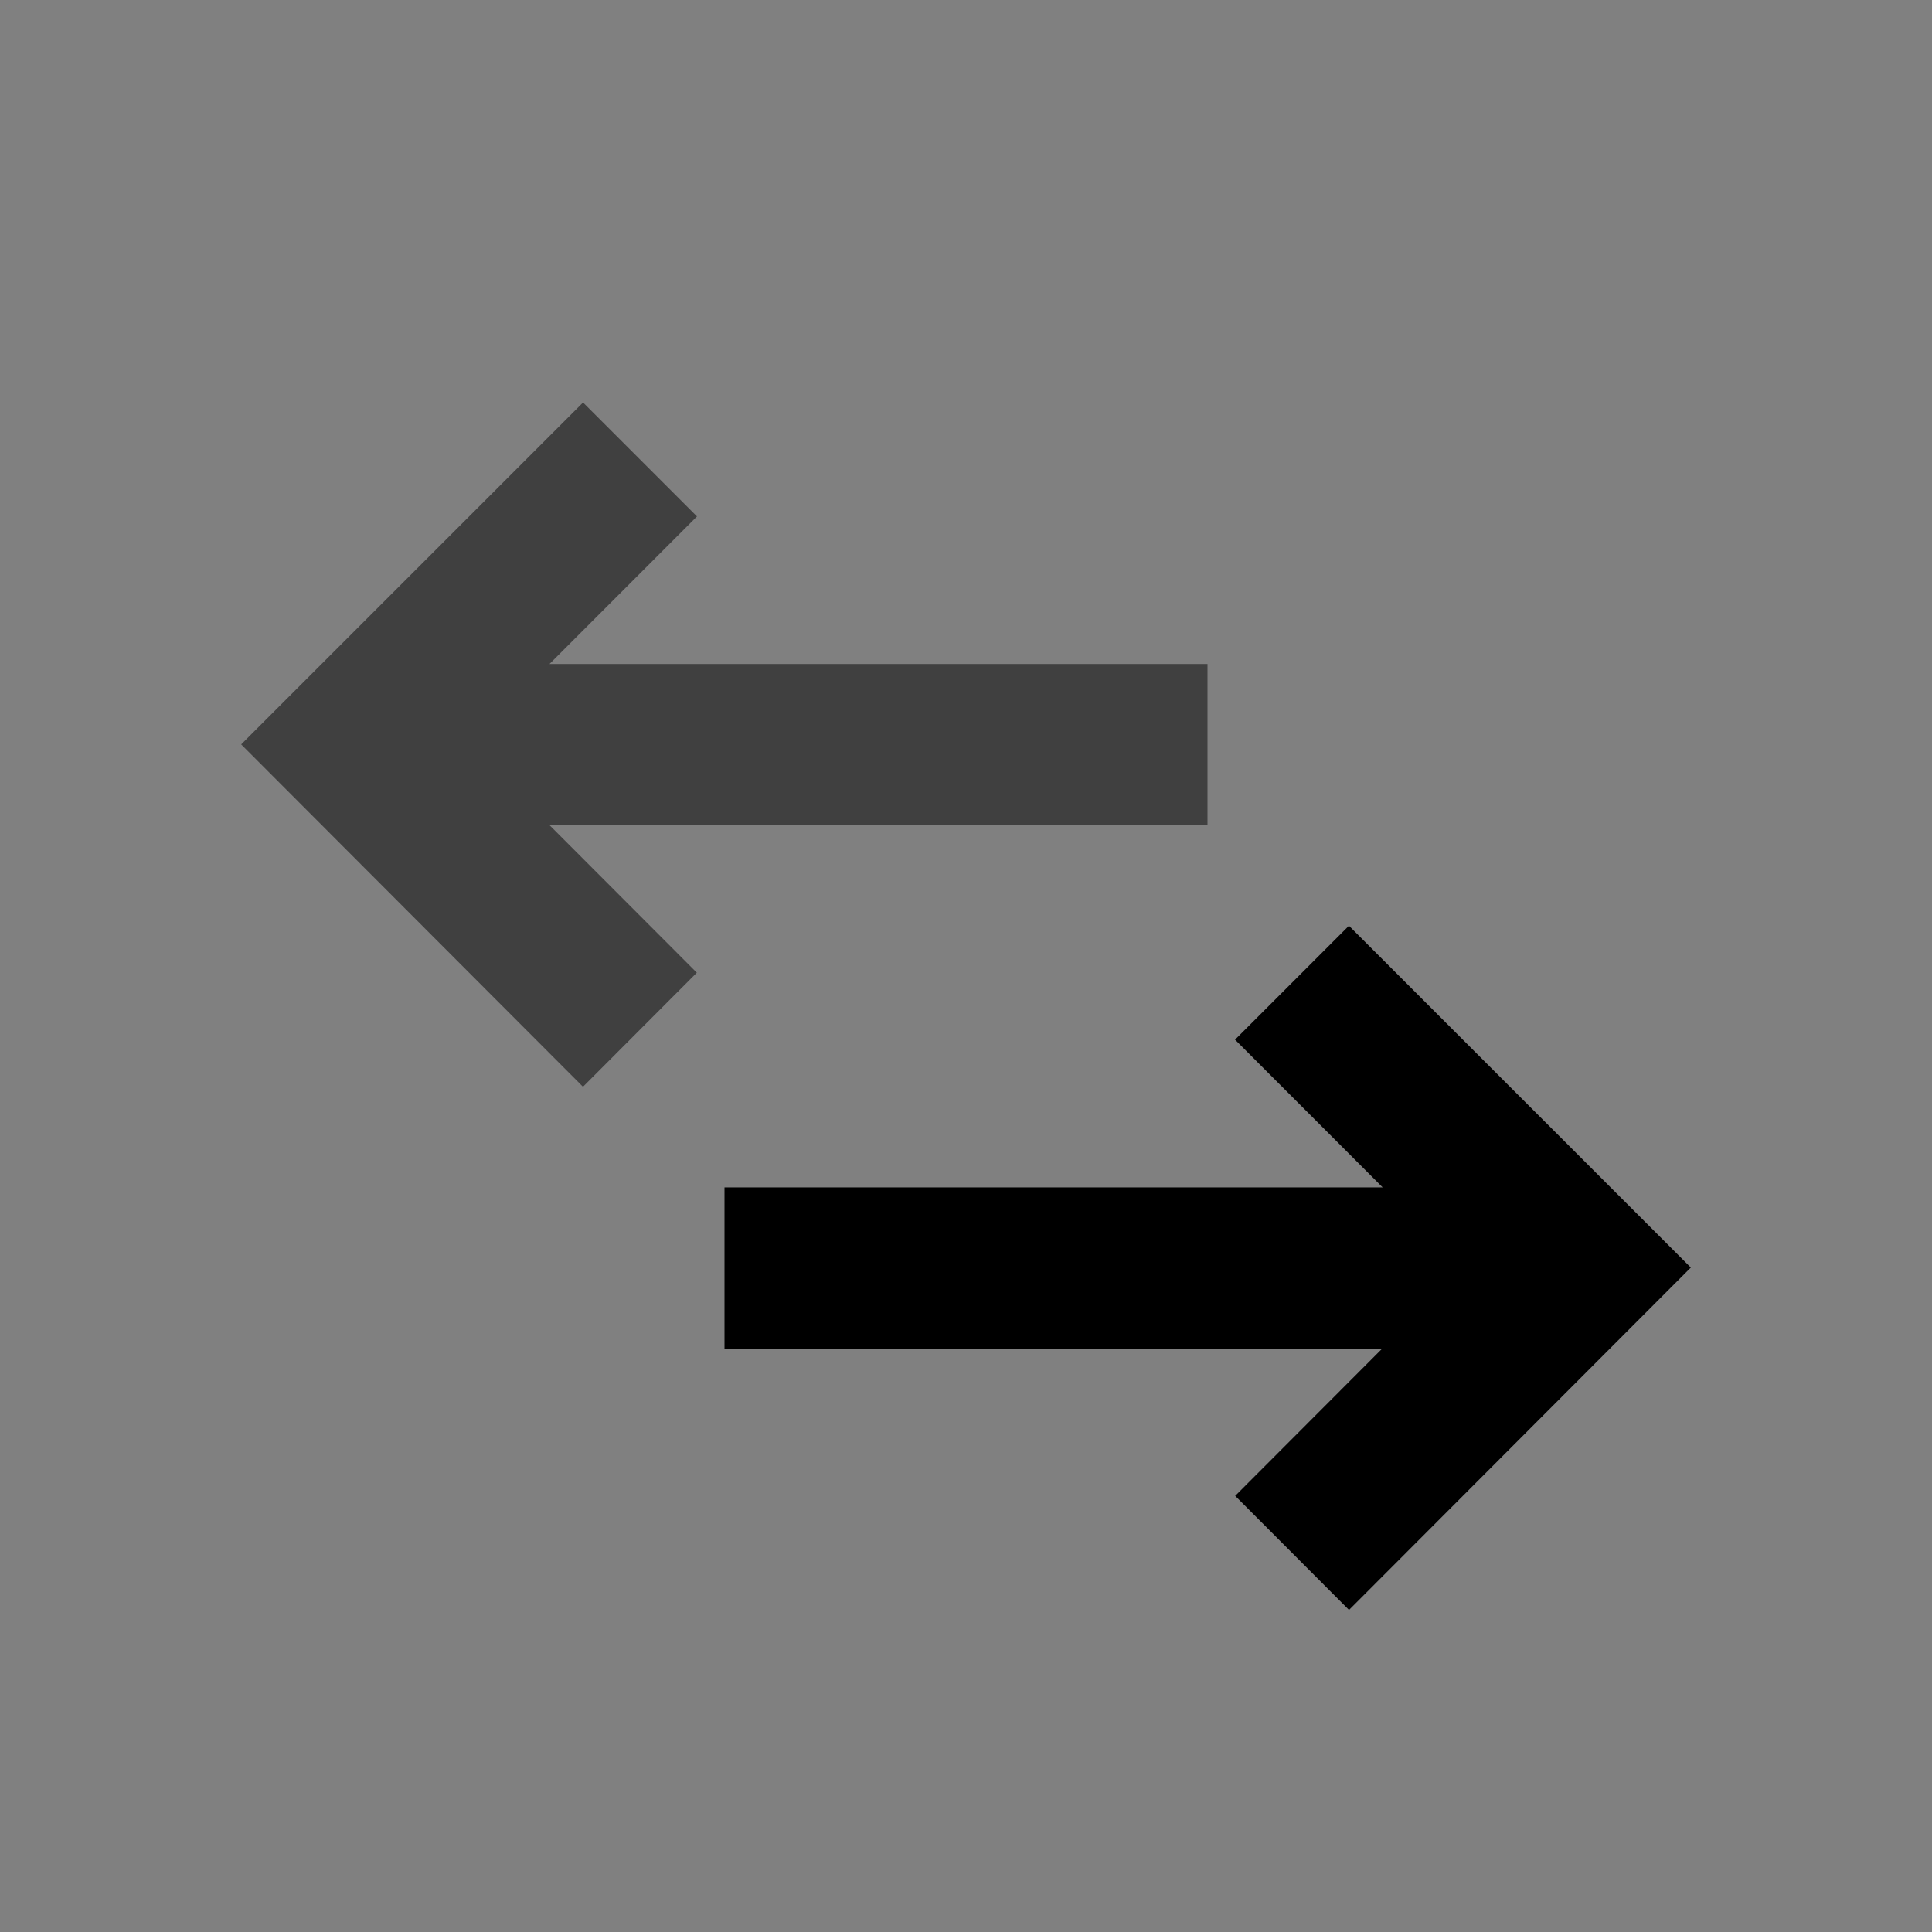 <svg viewBox="0 0 24 24" fill="none" xmlns="http://www.w3.org/2000/svg">
<rect x="0" y="0" width="24" height="24" fill="#808080" stroke="none"/>
<rect fill="white"/>
<path d="M15.342 12.915L17.176 14.75H9V16.754H17.169L15.344 18.582L16.758 19.999L21.004 15.746L16.757 11.5L15.342 12.915Z" fill="black"/>
<path opacity="0.5" d="M8.658 6.415L6.826 8.248H15V10.252H6.828L8.656 12.083L7.242 13.5L2.999 9.25L2.996 9.247L7.243 5L8.658 6.415Z" fill="black"/>
</svg>
